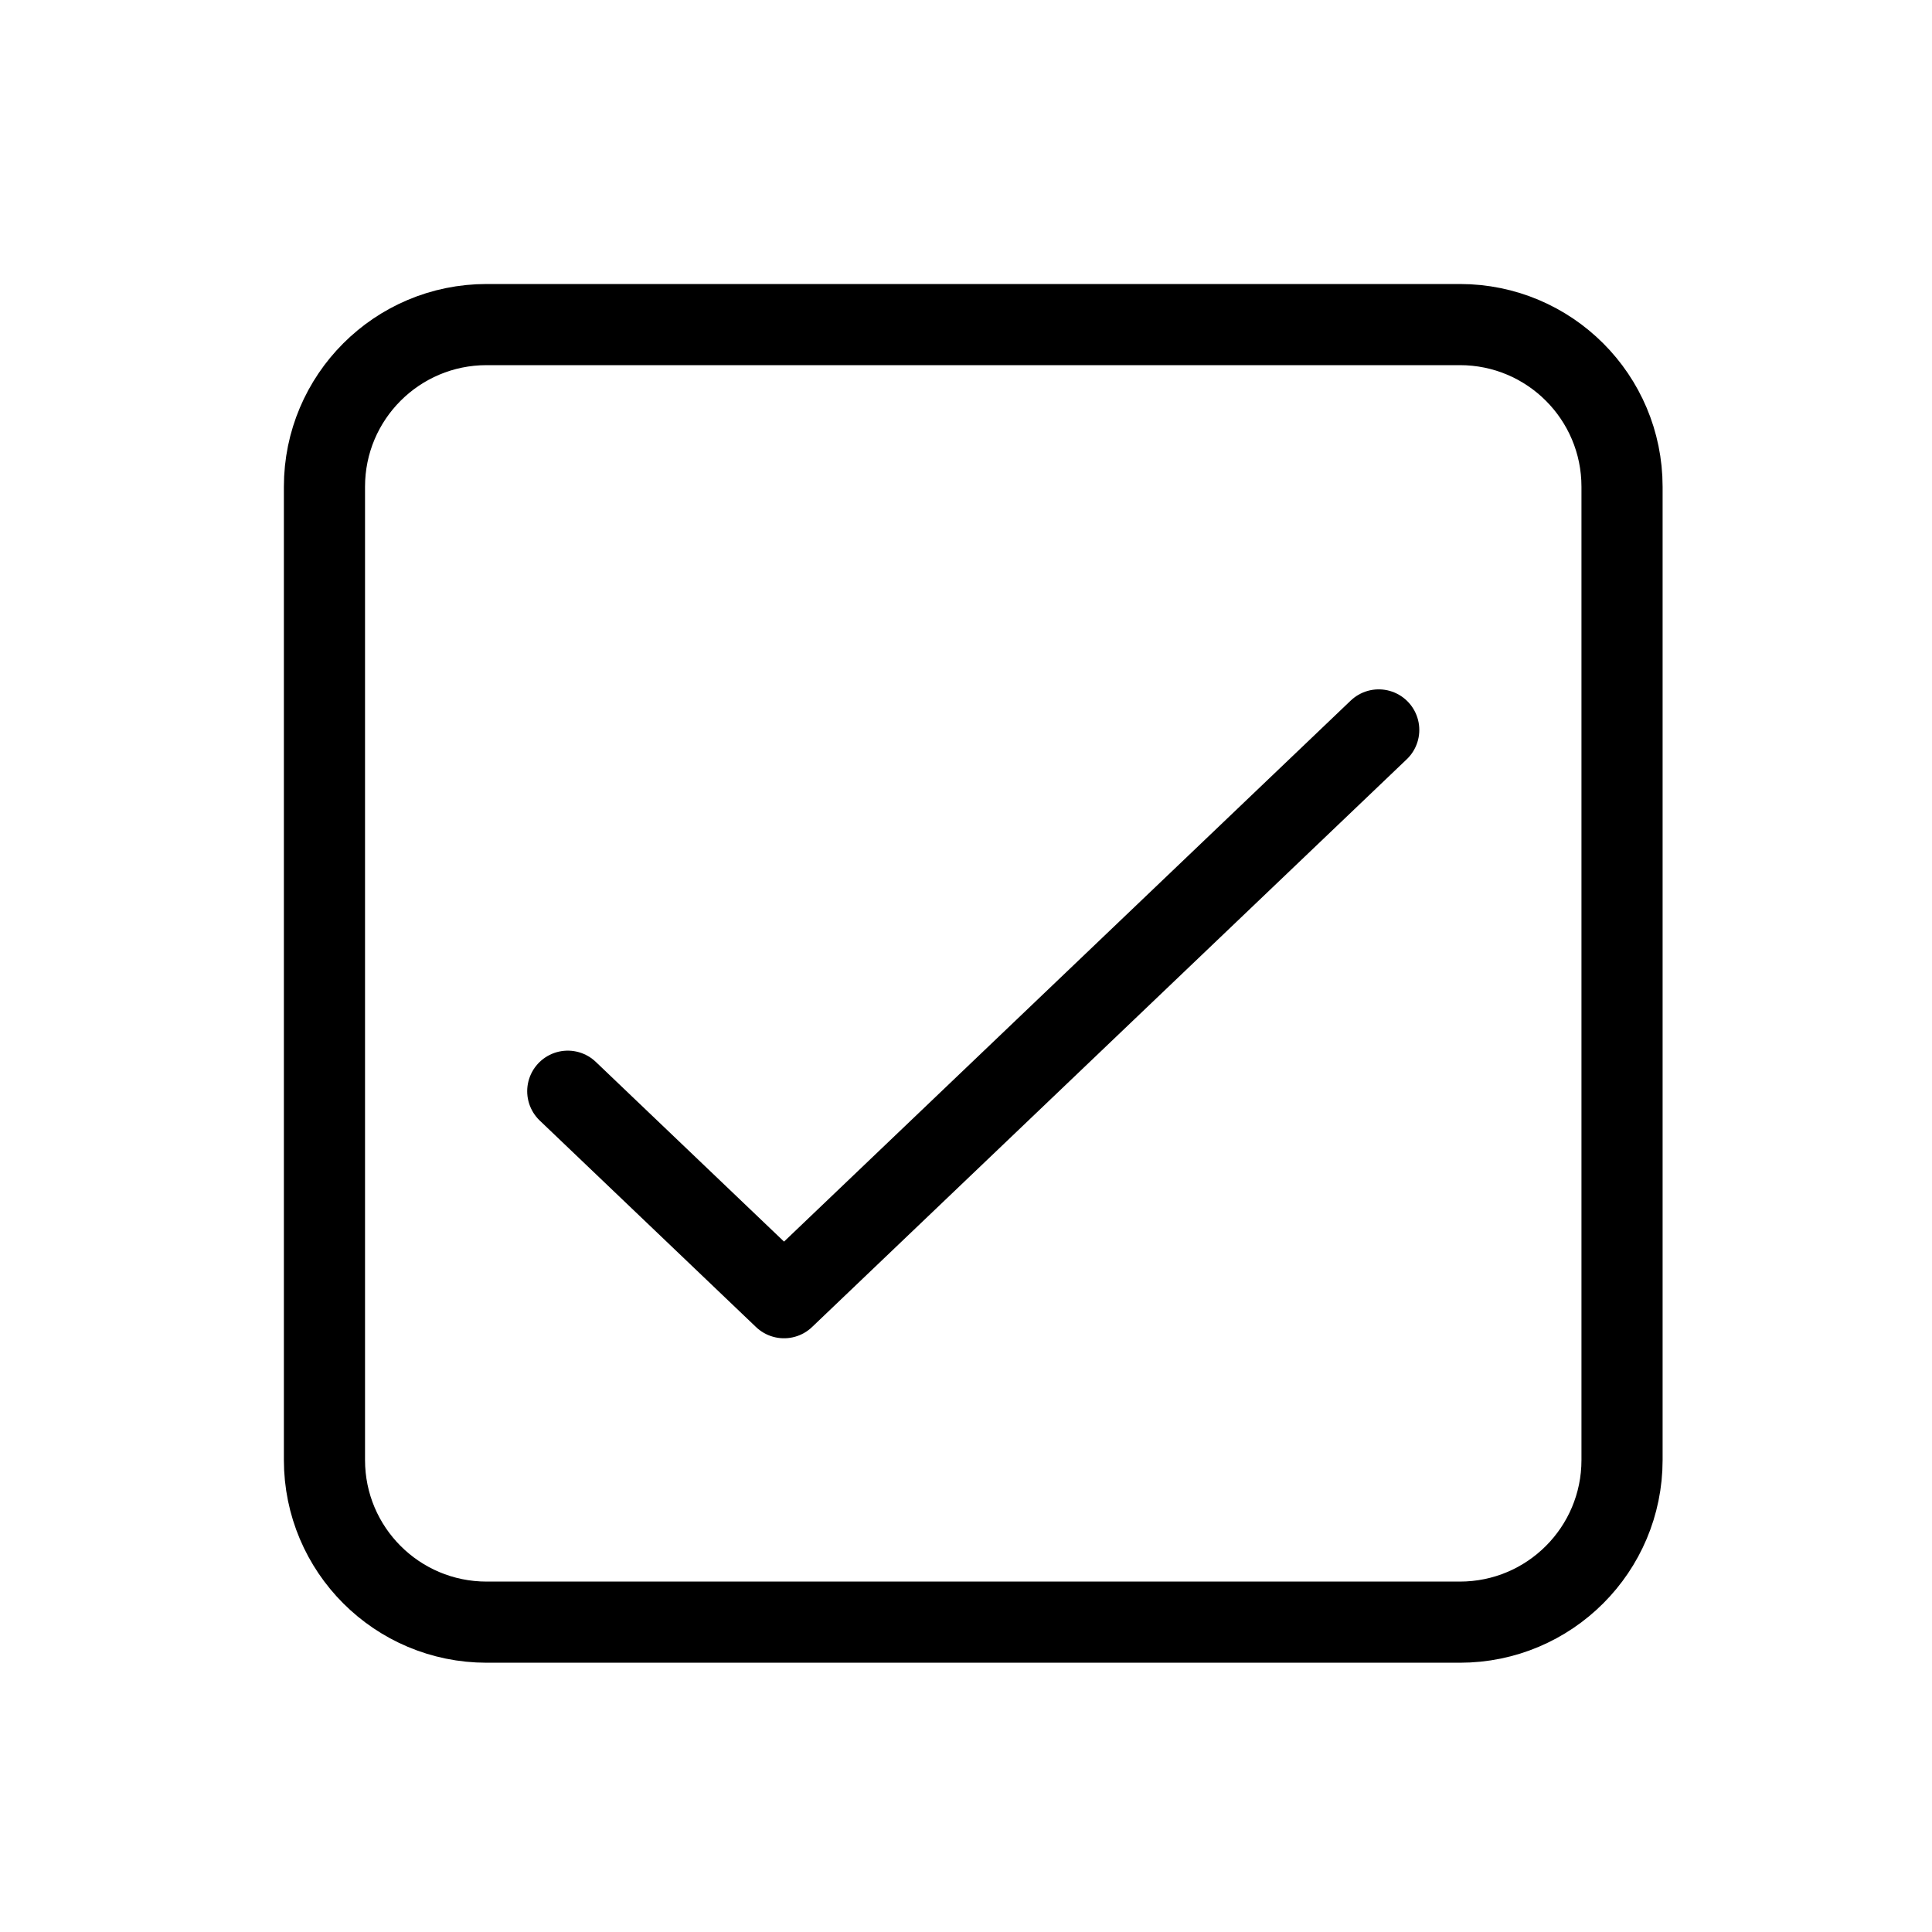 <svg viewBox="0 0 16 16" fill="none"><path d="M4.702 9.037L6.493 10.747L11.418 6.045M4.03 13.434H12.09C12.832 13.434 13.433 12.833 13.433 12.091V4.031C13.433 3.289 12.832 2.688 12.09 2.688H4.03C3.288 2.688 2.687 3.289 2.687 4.031V12.091C2.687 12.833 3.288 13.434 4.03 13.434Z" stroke="currentColor" stroke-width="0.672" stroke-linecap="round" stroke-linejoin="round"/></svg>